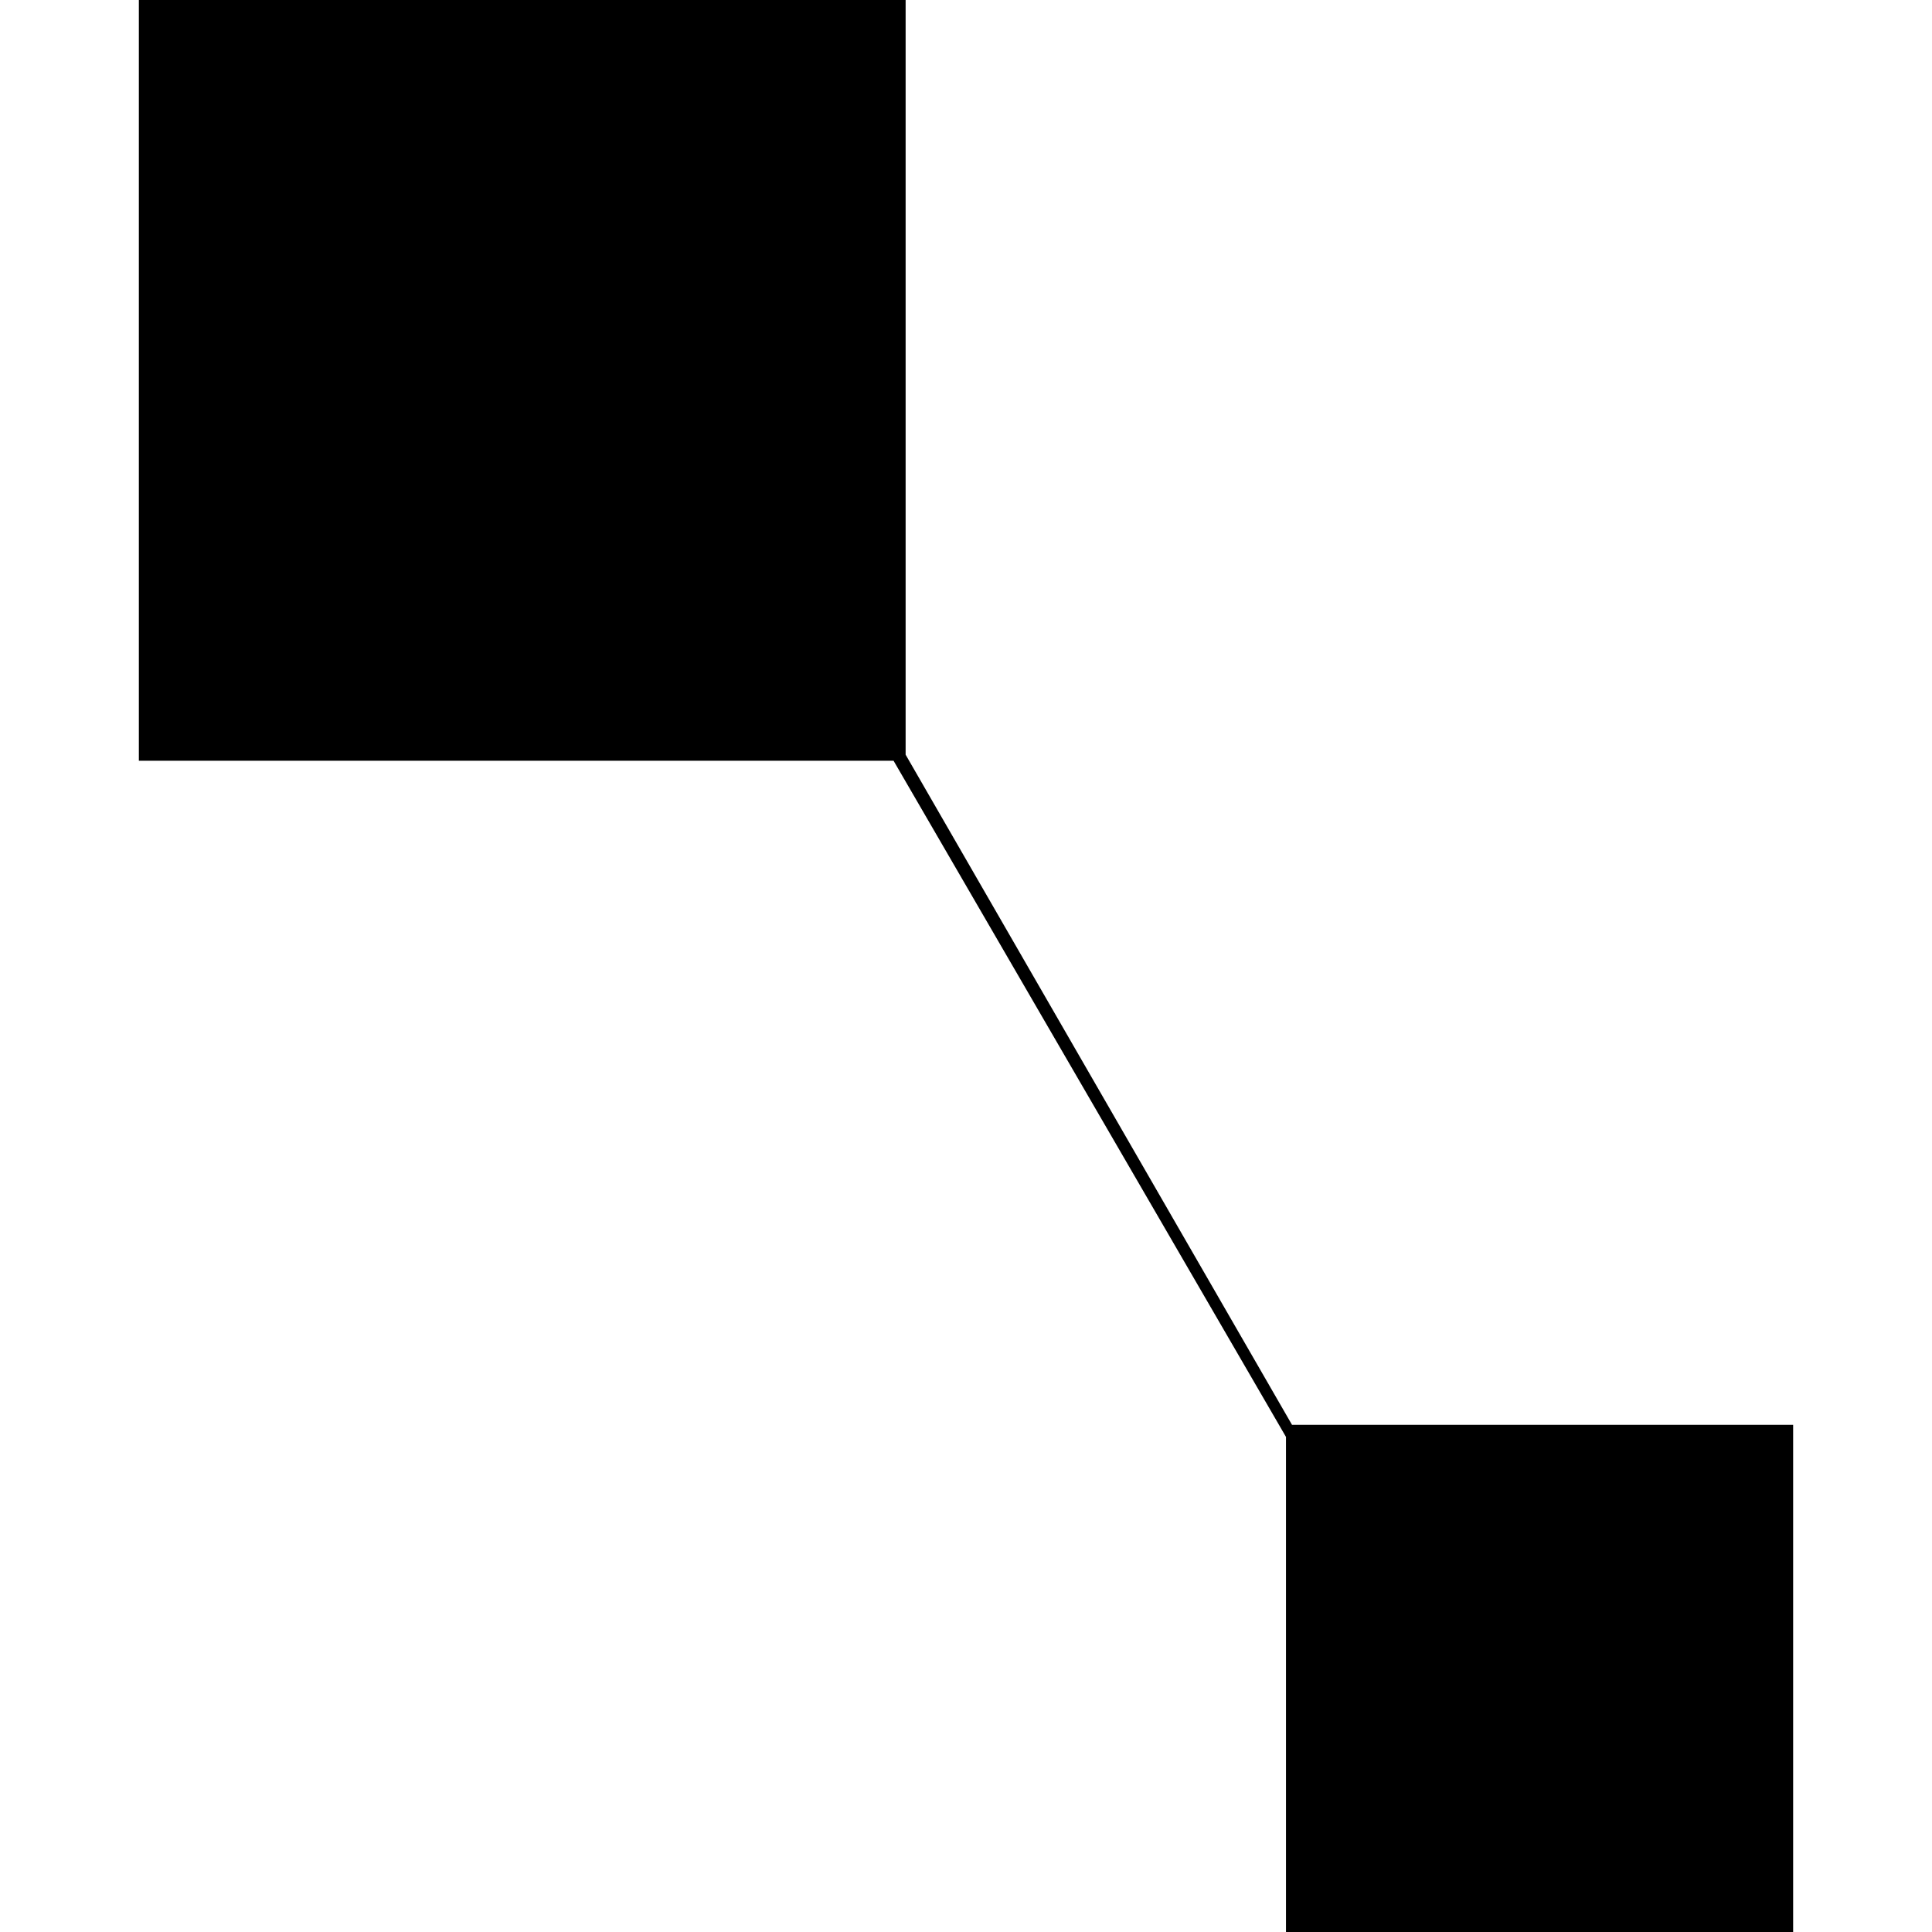 <!-- Generated by IcoMoon.io -->
<svg version="1.1" xmlns="http://www.w3.org/2000/svg" width="32" height="32" viewBox="0 0 32 32">
<title>twenty-em</title>
<path d="M29.7 23.6h-8.3l-6.4-11.1v-12.5h-12.7v12.6h12.5l6.5 11.2v8.2h8.4z"></path>
</svg>

